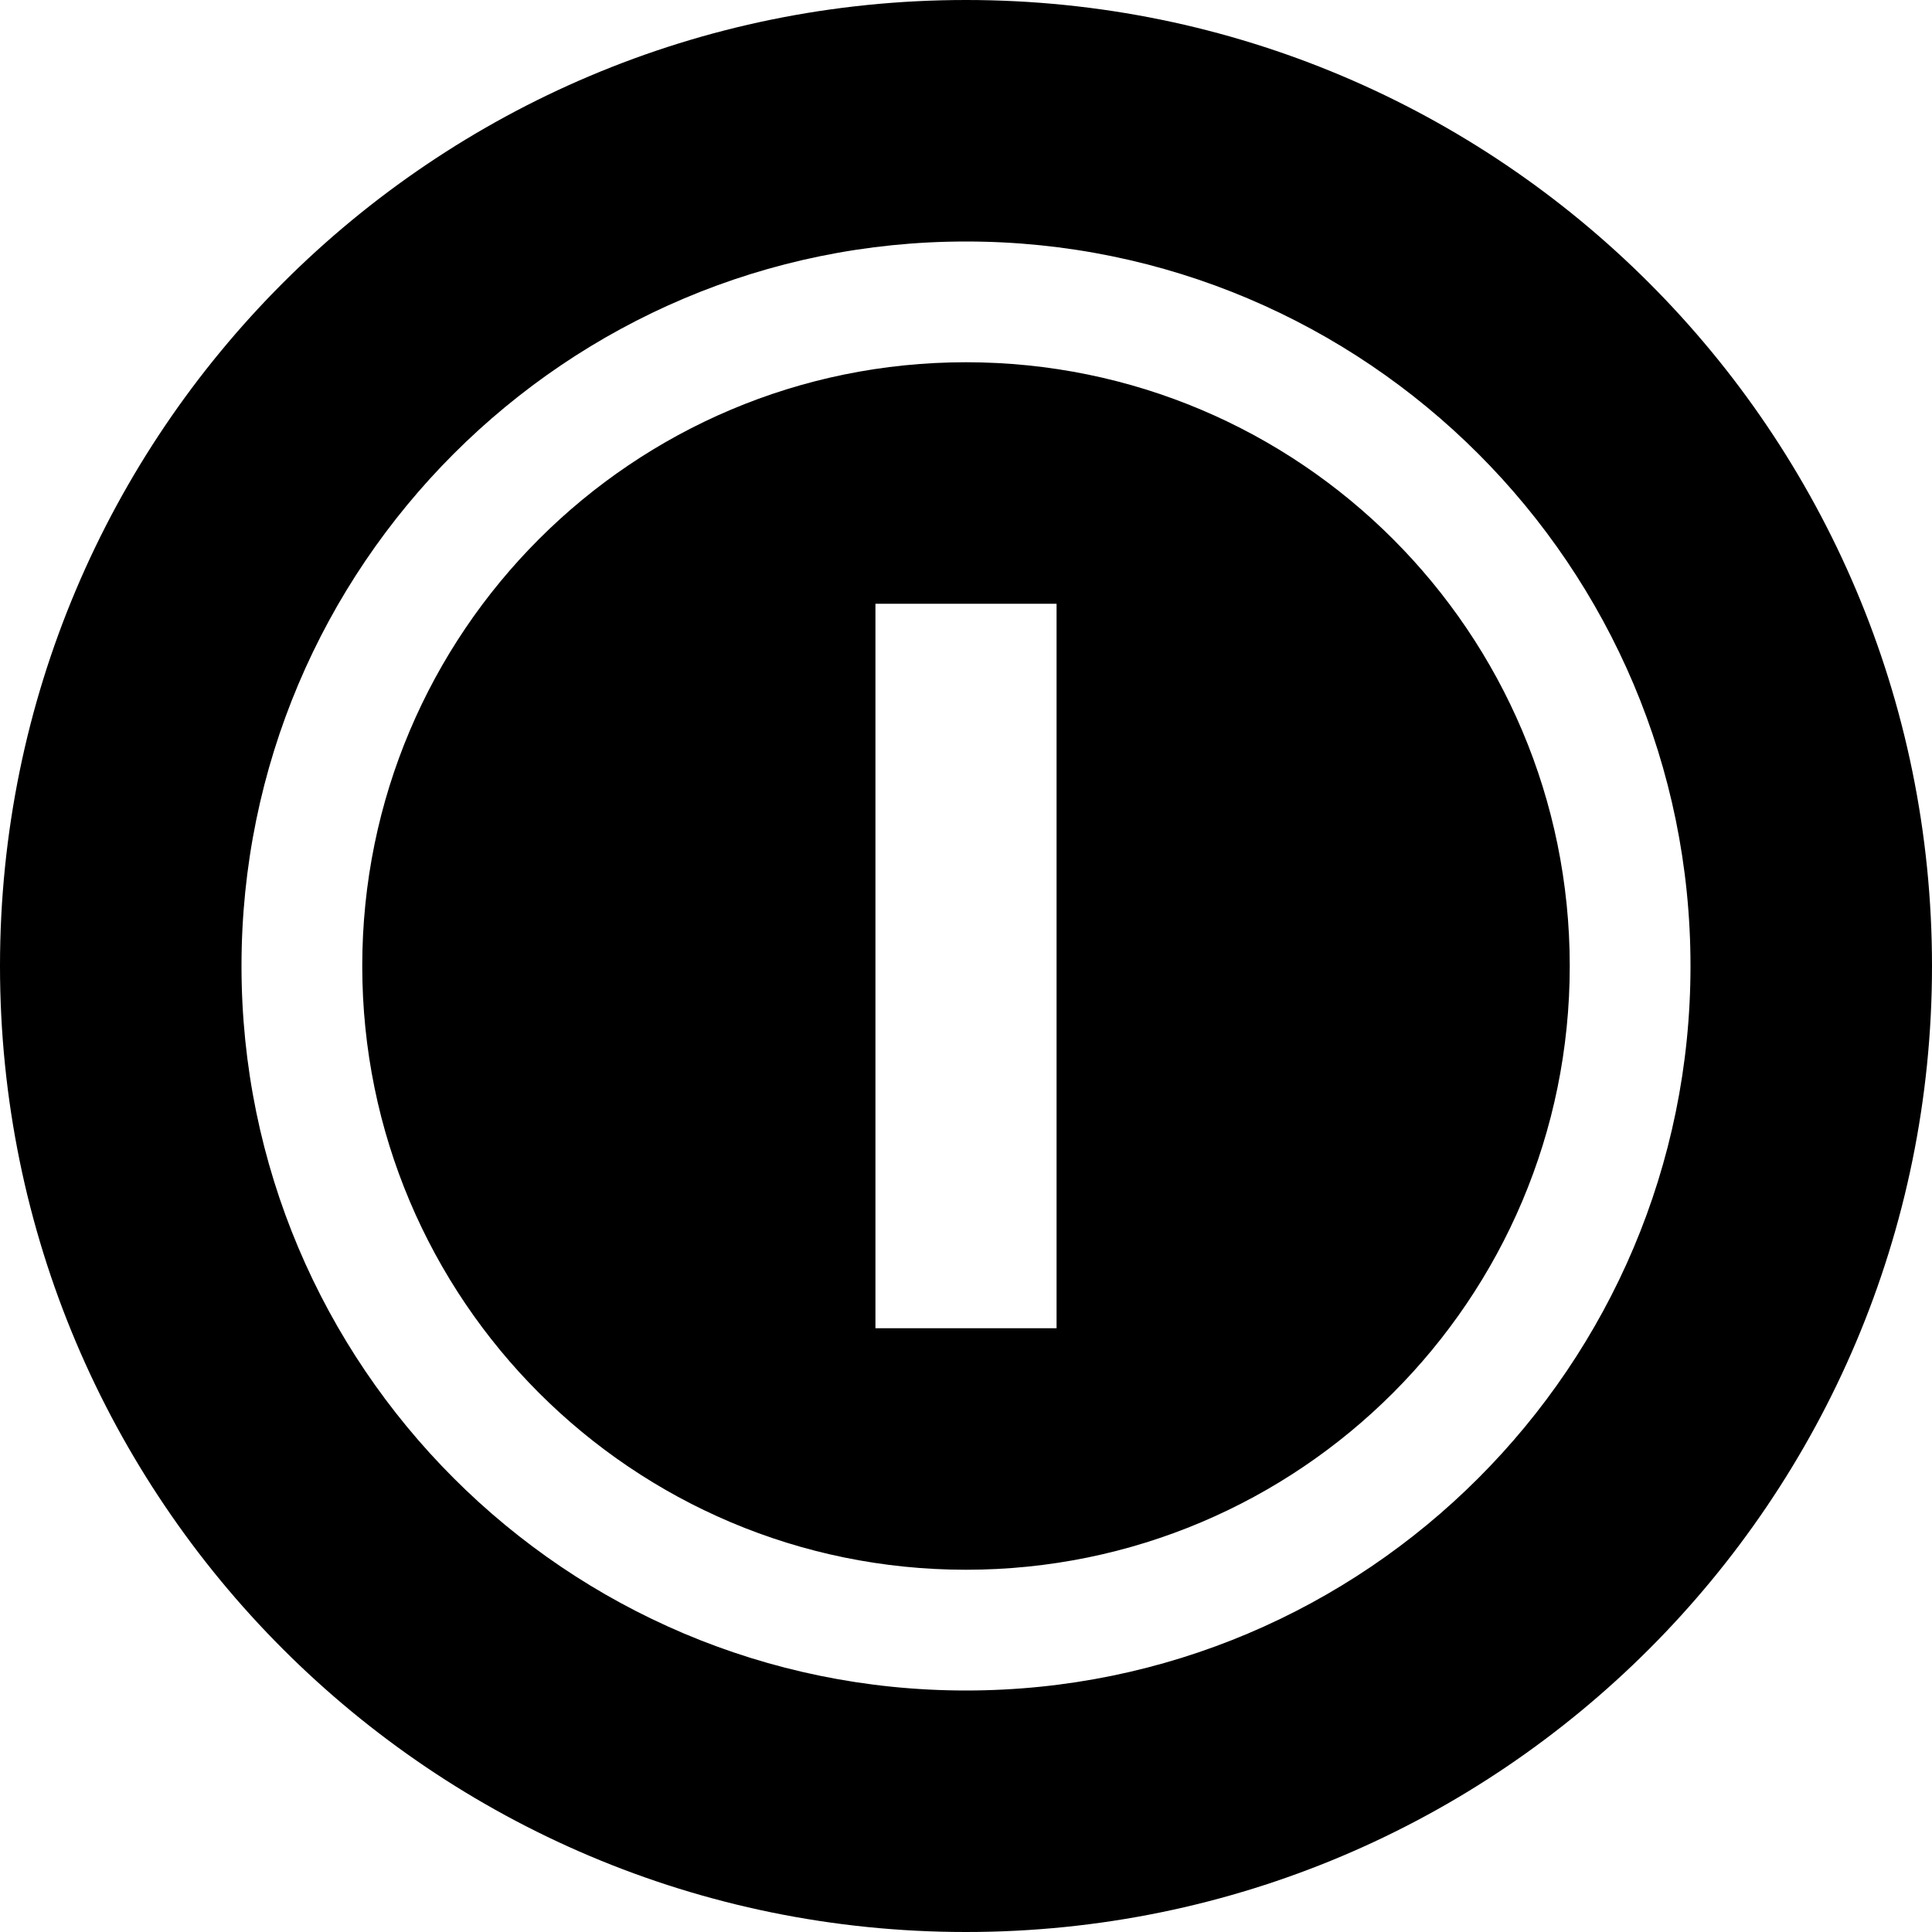 <svg fill="currentColor" xmlns="http://www.w3.org/2000/svg" viewBox="0 0 512 512"><!--! Font Awesome Pro 6.2.1 by @fontawesome - https://fontawesome.com License - https://fontawesome.com/license (Commercial License) Copyright 2022 Fonticons, Inc. --><path d="M512 256c0 141.4-114.6 256-256 256S0 397.4 0 256S114.6 0 256 0S512 114.6 512 256zM256 416c-88.4 0-160-71.6-160-160s71.6-160 160-160s160 71.6 160 160s-71.6 160-160 160zm0 32c106 0 192-86 192-192s-86-192-192-192S64 150 64 256s86 192 192 192zm24-264V160H232v24V328v24h48V328 184z"/></svg>